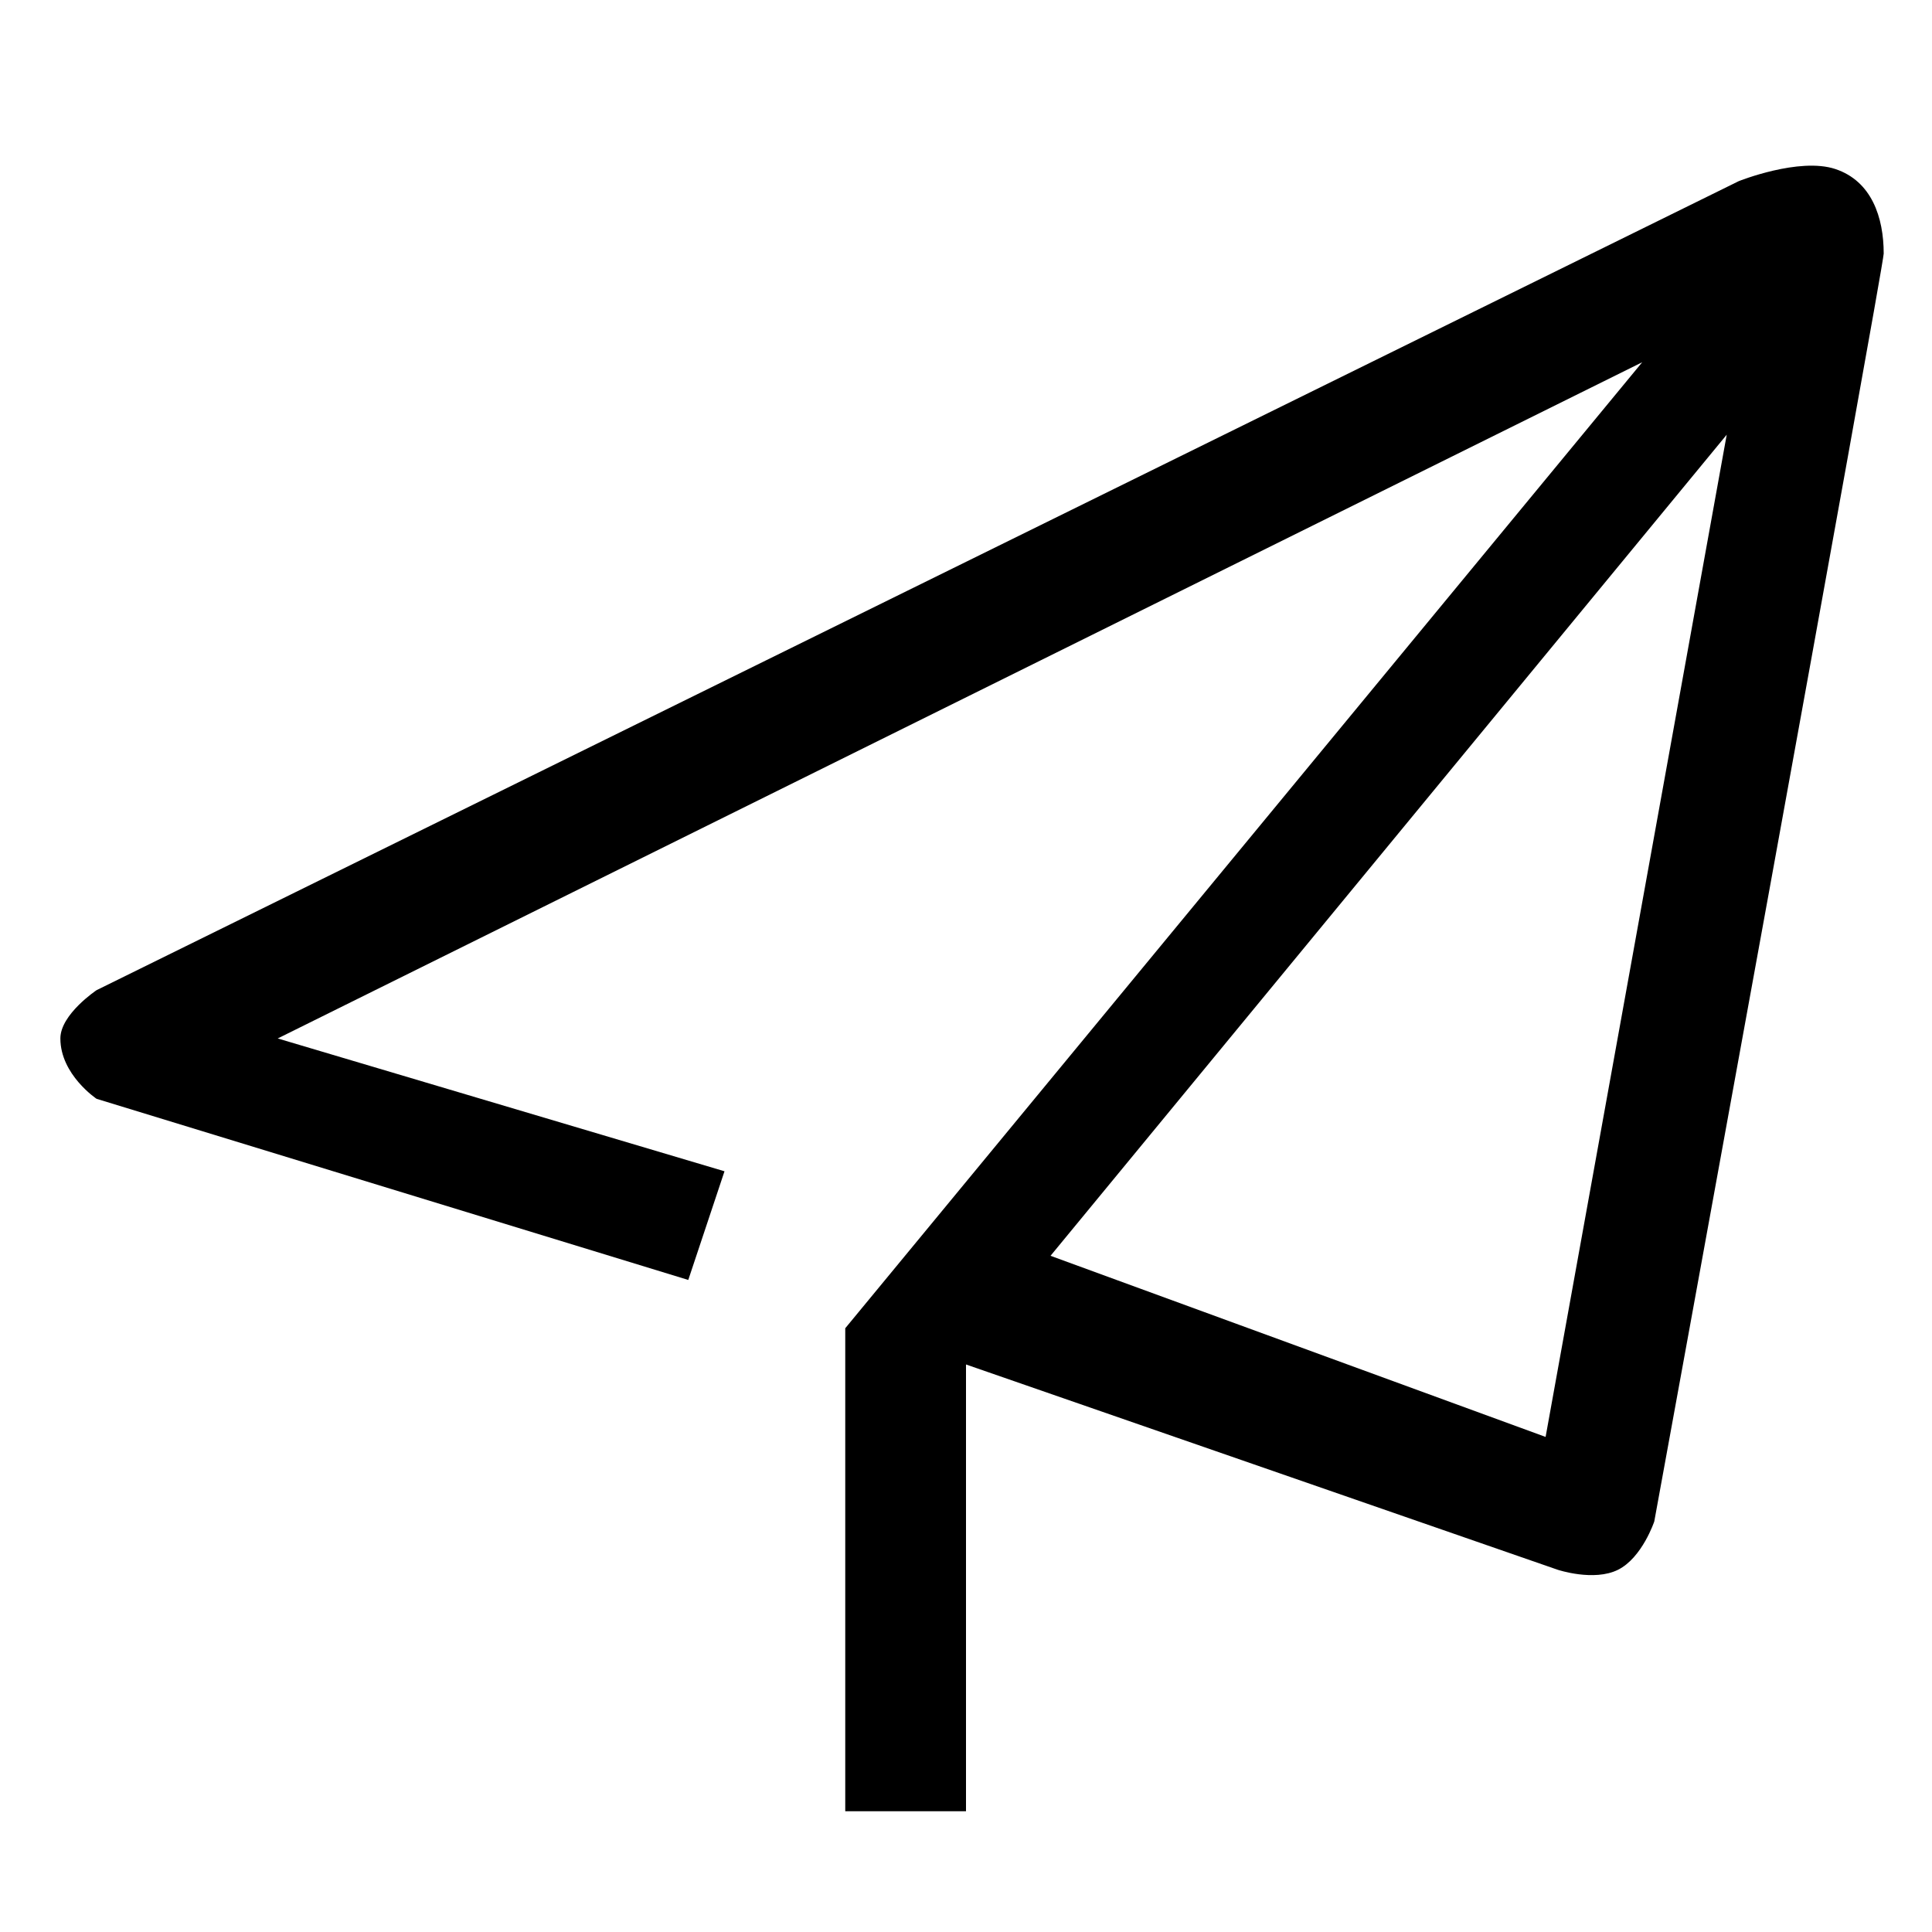 <?xml version="1.0" standalone="no"?><!DOCTYPE svg PUBLIC "-//W3C//DTD SVG 1.1//EN" "http://www.w3.org/Graphics/SVG/1.1/DTD/svg11.dtd"><svg t="1512627789044" class="icon" style="" viewBox="0 0 1024 1024" version="1.1" xmlns="http://www.w3.org/2000/svg" p-id="1941" xmlns:xlink="http://www.w3.org/1999/xlink" width="200" height="200"><defs><style type="text/css"></style></defs><path d="M972.8 89.6c-19.2-6.4-51.2 6.4-51.2 6.4L51.2 524.8c0 0-19.2 12.8-19.2 25.6 0 19.2 19.2 32 19.2 32l313.6 96L384 620.8 147.2 550.4 870.4 192 448 704l0 256 64 0 0-236.8 313.6 108.8c0 0 19.2 6.4 32 0l0 0c12.8-6.4 19.2-25.6 19.2-25.6s121.6-665.6 121.6-672C998.4 115.2 992 96 972.8 89.6zM819.2 761.6l-262.4-96 358.4-435.2L819.2 761.6z" p-id="1942"></path></svg>